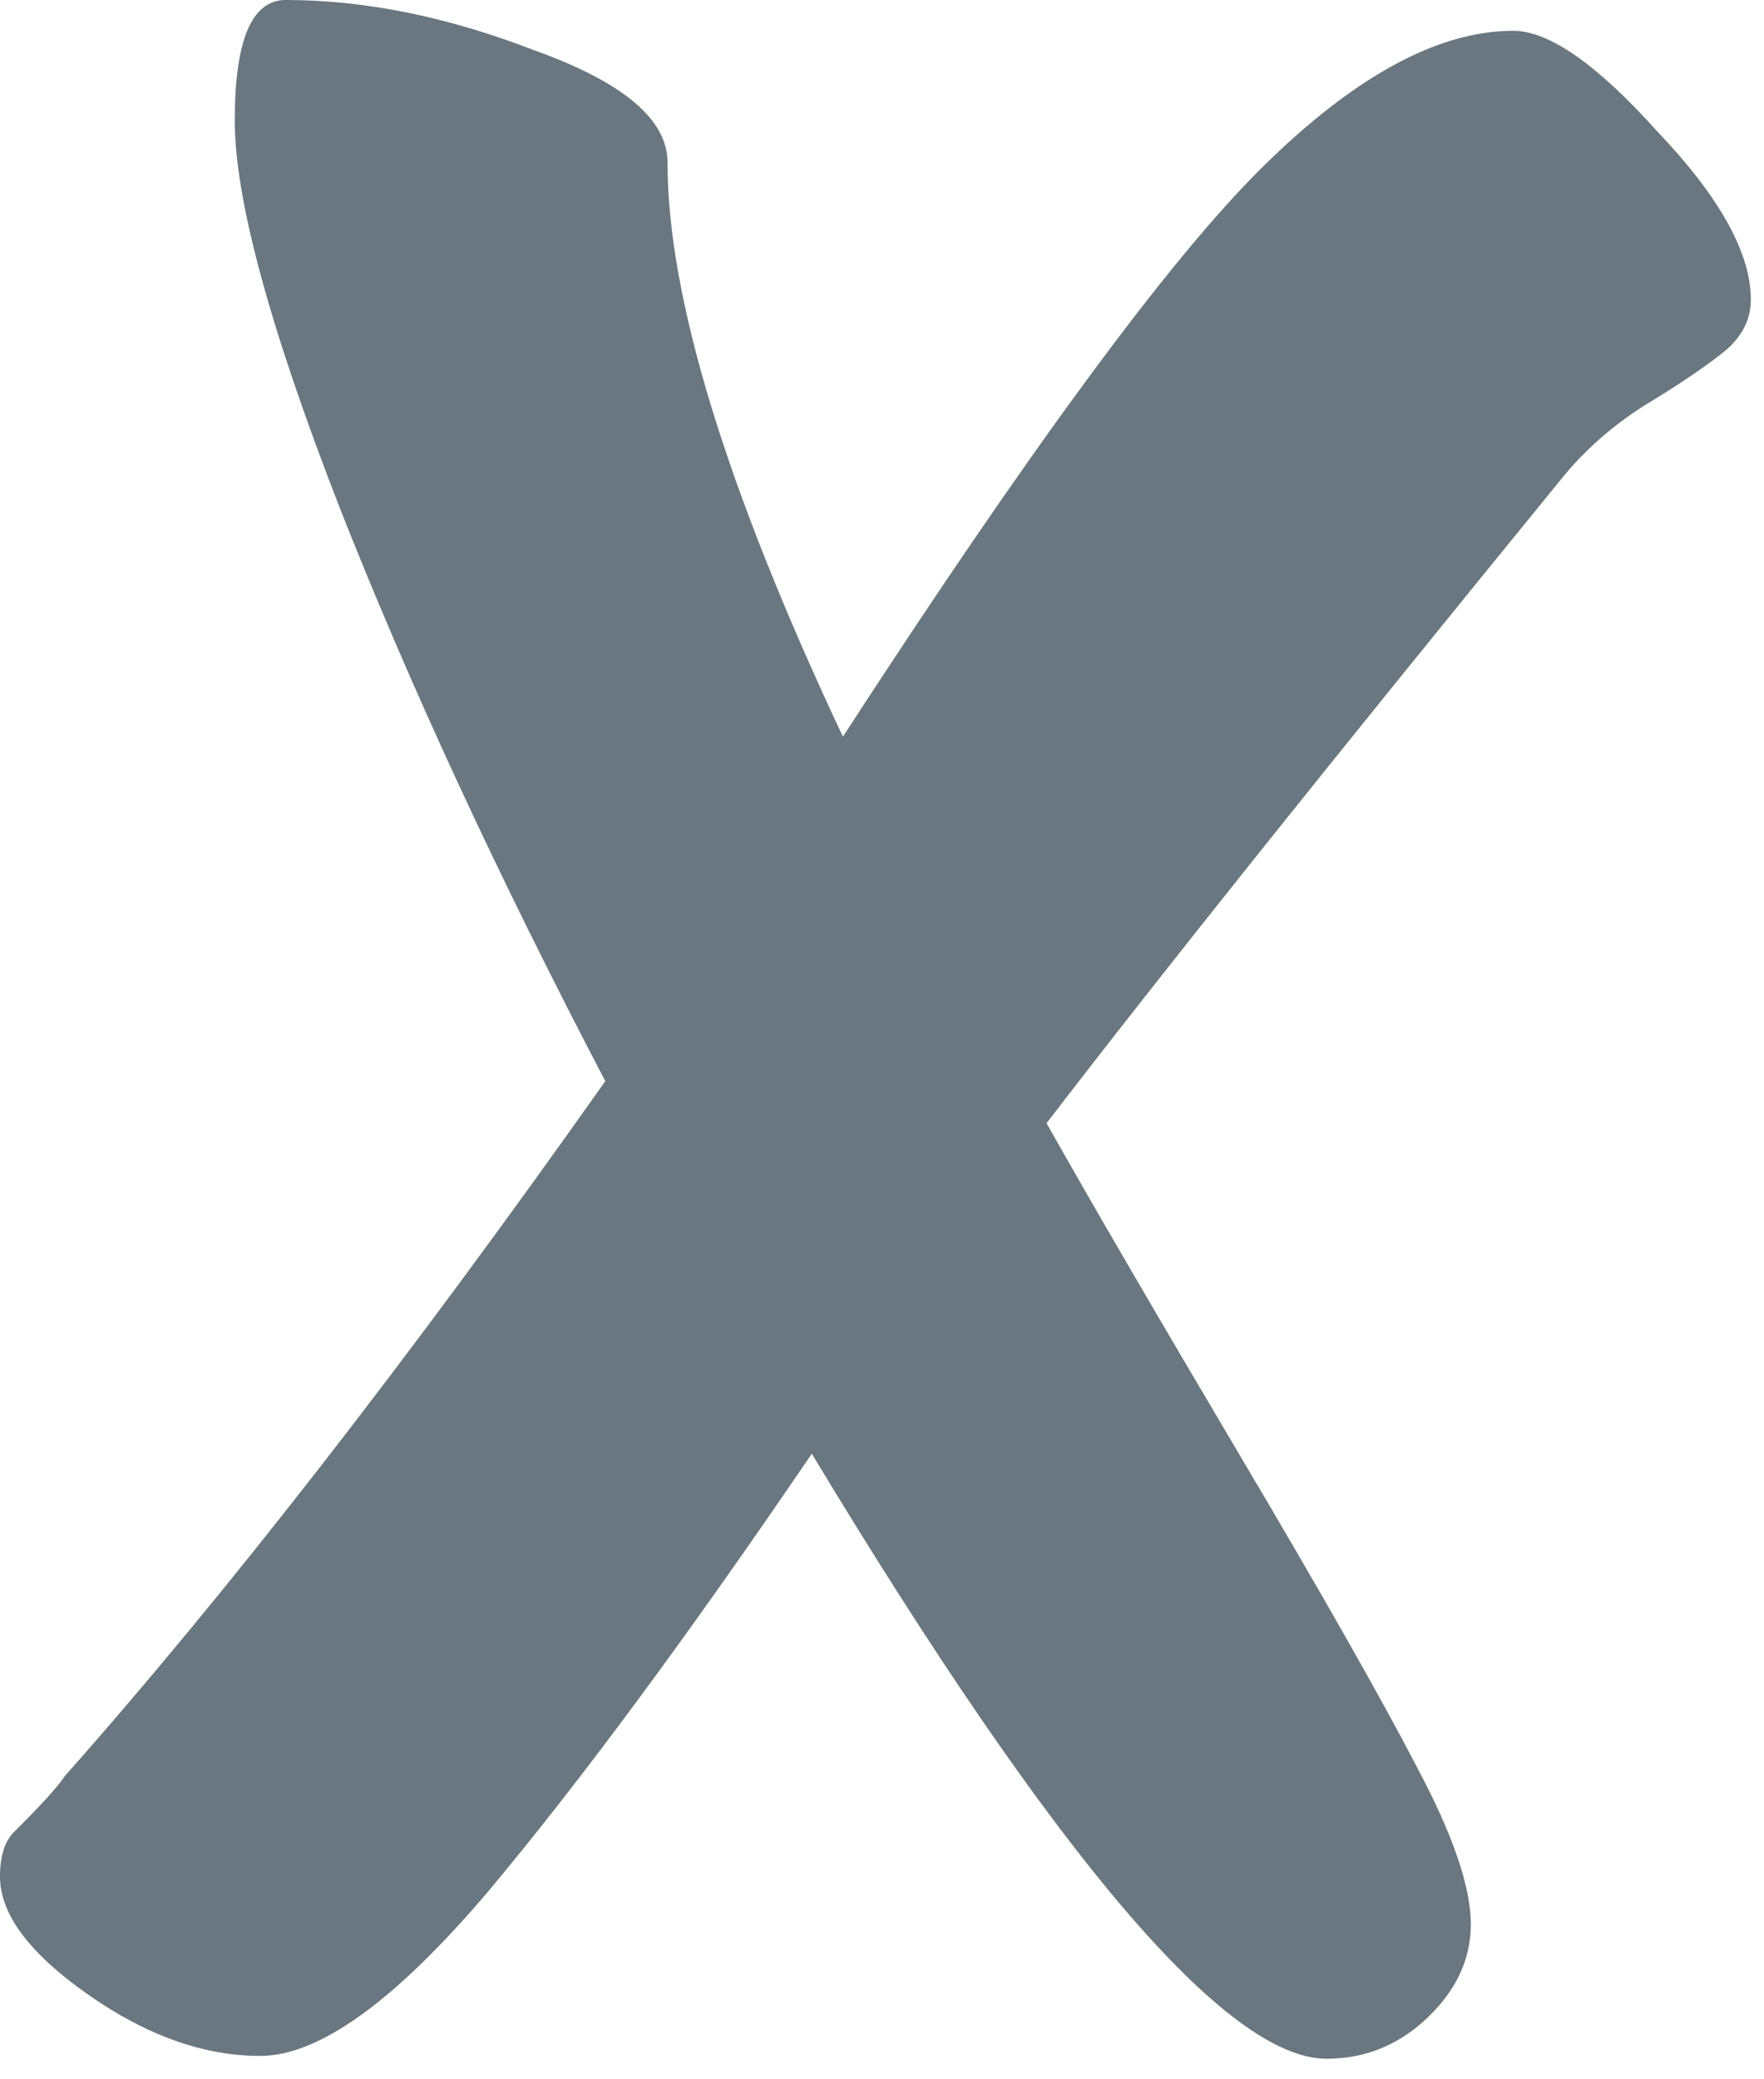 <svg width="56" height="66" viewBox="0 0 56 66" fill="none" xmlns="http://www.w3.org/2000/svg">
<path d="M48.04 0.978C49.177 0.978 50.703 2.045 52.619 4.179C54.594 6.253 55.582 8.031 55.582 9.513C55.582 10.165 55.283 10.728 54.684 11.202C54.086 11.677 53.248 12.239 52.17 12.892C51.152 13.543 50.284 14.314 49.566 15.203C42.263 24.153 36.815 30.969 33.224 35.652C34.66 38.2 36.696 41.697 39.33 46.143C41.964 50.588 43.849 53.907 44.987 56.1C46.124 58.234 46.693 59.894 46.693 61.079C46.693 62.205 46.214 63.213 45.256 64.102C44.358 64.932 43.31 65.347 42.113 65.347C38.941 65.347 33.493 58.945 25.771 46.143C21.82 51.951 18.378 56.604 15.444 60.101C12.511 63.539 10.117 65.258 8.261 65.258C6.465 65.258 4.639 64.606 2.784 63.302C0.928 61.998 0 60.753 0 59.568C0 58.916 0.15 58.442 0.449 58.145C1.287 57.315 1.826 56.723 2.065 56.367C7.213 50.559 12.93 43.209 19.216 34.318C15.804 27.798 12.99 21.723 10.775 16.092C8.56 10.402 7.453 6.312 7.453 3.823C7.453 1.274 7.992 0 9.069 0C11.583 0 14.217 0.533 16.971 1.6C19.785 2.608 21.191 3.793 21.191 5.157C21.191 9.424 23.047 15.499 26.759 23.383C32.685 14.255 37.115 8.239 40.048 5.334C42.981 2.43 45.645 0.978 48.04 0.978Z" fill="#6A7680"/>
</svg>
